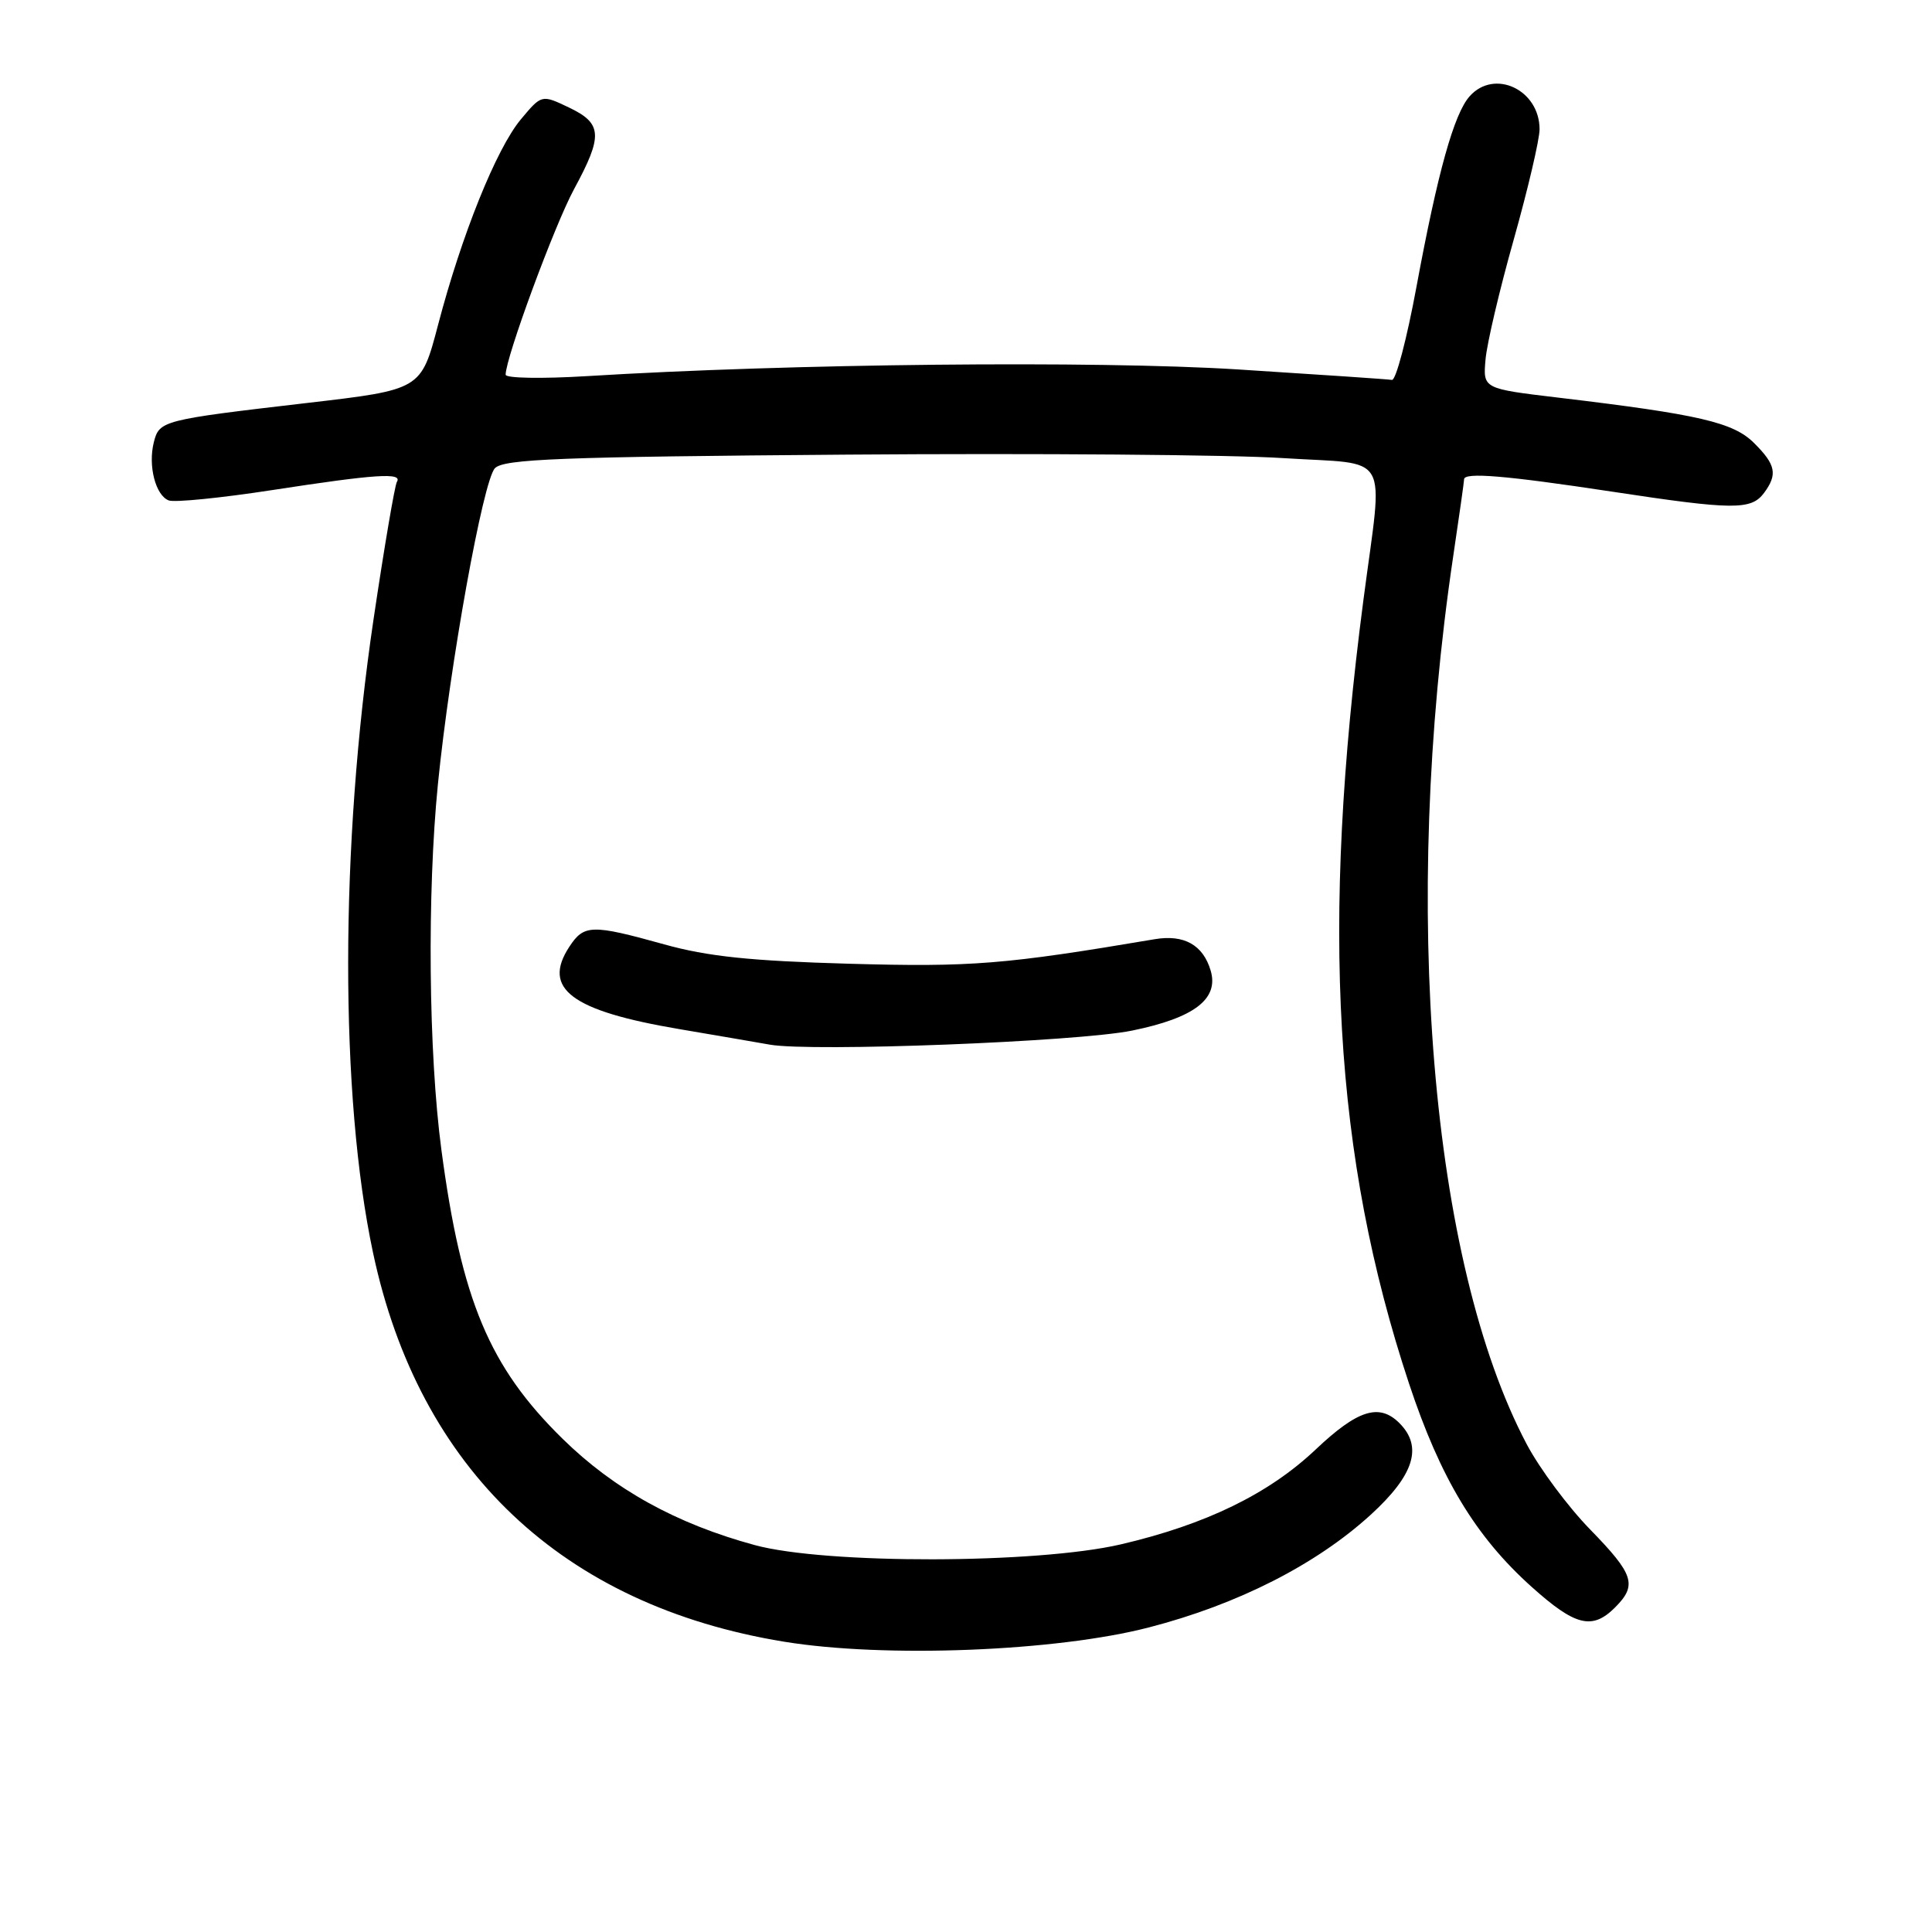 <?xml version="1.0" encoding="UTF-8" standalone="no"?>
<!DOCTYPE svg PUBLIC "-//W3C//DTD SVG 1.1//EN" "http://www.w3.org/Graphics/SVG/1.1/DTD/svg11.dtd" >
<svg xmlns="http://www.w3.org/2000/svg" xmlns:xlink="http://www.w3.org/1999/xlink" version="1.1" viewBox="0 0 256 256">
 <g >
 <path fill="currentColor"
d=" M 152.24 215.64 C 164.01 212.60 174.40 207.31 181.63 200.71 C 187.39 195.45 188.56 191.70 185.43 188.57 C 182.76 185.90 179.90 186.80 174.33 192.07 C 168.11 197.95 159.78 202.01 148.50 204.64 C 137.35 207.23 109.41 207.29 100.00 204.73 C 89.62 201.91 81.37 197.35 74.53 190.63 C 64.84 181.12 61.14 172.30 58.49 152.38 C 56.78 139.56 56.58 118.39 58.03 103.86 C 59.62 88.00 64.01 63.67 65.58 62.04 C 66.76 60.82 74.24 60.53 112.24 60.24 C 137.13 60.05 163.12 60.25 170.00 60.70 C 184.52 61.63 183.28 59.46 180.66 79.50 C 174.98 122.93 176.75 153.27 186.70 183.32 C 190.86 195.87 195.51 203.59 202.93 210.25 C 208.73 215.46 210.98 216.02 214.00 213.00 C 216.97 210.03 216.52 208.63 210.70 202.66 C 207.79 199.68 204.01 194.60 202.30 191.37 C 189.56 167.26 185.66 120.22 192.55 73.76 C 193.35 68.40 194.00 63.79 194.00 63.51 C 194.00 62.55 199.51 63.01 213.50 65.13 C 229.69 67.59 232.04 67.61 233.75 65.31 C 235.56 62.86 235.31 61.58 232.44 58.72 C 229.69 55.96 225.14 54.91 206.50 52.69 C 196.50 51.50 196.50 51.50 196.84 47.64 C 197.02 45.52 198.71 38.35 200.59 31.70 C 202.46 25.05 204.00 18.49 204.00 17.13 C 204.00 11.90 198.03 9.07 194.74 12.75 C 192.66 15.08 190.50 22.83 187.69 38.00 C 186.42 44.88 184.96 50.43 184.44 50.34 C 183.92 50.25 174.72 49.63 164.00 48.95 C 145.13 47.77 104.69 48.18 77.75 49.84 C 71.84 50.20 67.00 50.12 67.00 49.65 C 67.00 47.40 73.46 29.88 76.06 25.07 C 79.92 17.95 79.82 16.36 75.38 14.24 C 71.77 12.52 71.77 12.52 69.02 15.81 C 65.77 19.70 61.17 31.13 58.04 43.07 C 55.79 51.64 55.79 51.64 40.65 53.40 C 21.43 55.64 21.11 55.73 20.38 58.61 C 19.60 61.72 20.61 65.64 22.36 66.31 C 23.12 66.60 29.31 65.98 36.12 64.93 C 49.83 62.82 53.37 62.59 52.59 63.85 C 52.31 64.31 50.91 72.53 49.49 82.10 C 45.04 112.11 45.01 145.22 49.43 166.00 C 55.54 194.74 74.55 212.73 103.87 217.53 C 117.23 219.72 139.92 218.83 152.24 215.64 Z  M 150.00 136.56 C 158.24 134.88 161.53 132.37 160.42 128.61 C 159.42 125.21 156.89 123.79 153.00 124.45 C 133.17 127.80 128.76 128.16 112.50 127.70 C 99.45 127.33 93.76 126.74 88.00 125.13 C 78.40 122.46 77.38 122.49 75.44 125.45 C 71.79 131.01 75.70 133.94 90.00 136.36 C 95.22 137.25 100.62 138.17 102.00 138.42 C 107.52 139.40 142.76 138.04 150.00 136.56 Z "/>
</g>
</svg>